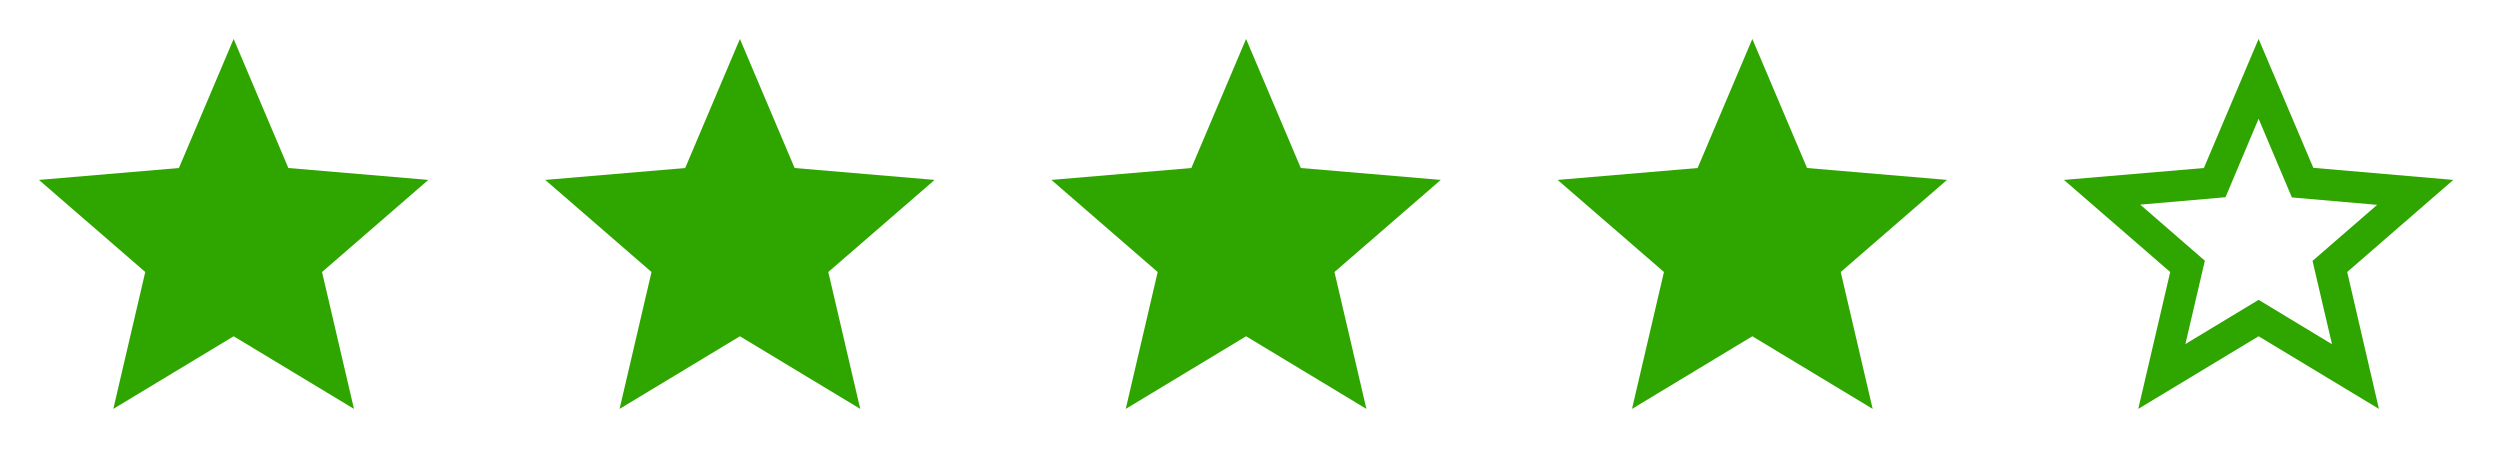 <svg width="107" height="20" viewBox="0 0 107 20" fill="none" xmlns="http://www.w3.org/2000/svg">
<path d="M105.001 7.7L99.01 7.183L96.668 1.667L94.326 7.191L88.335 7.7L92.885 11.642L91.518 17.5L96.668 14.392L101.818 17.5L100.46 11.642L105.001 7.7ZM96.668 12.833L93.535 14.725L94.368 11.158L91.601 8.758L95.251 8.441L96.668 5.083L98.093 8.45L101.743 8.767L98.976 11.166L99.81 14.733L96.668 12.833Z" fill="#2FA500"/>
<path d="M75 14.392L80.15 17.5L78.783 11.642L83.333 7.7L77.342 7.191L75 1.667L72.658 7.191L66.667 7.7L71.217 11.642L69.85 17.5L75 14.392Z" fill="#2FA500"/>
<path d="M53.332 14.392L58.482 17.5L57.115 11.642L61.665 7.7L55.674 7.191L53.332 1.667L50.99 7.191L44.999 7.7L49.549 11.642L48.182 17.5L53.332 14.392Z" fill="#2FA500"/>
<path d="M31.668 14.392L36.818 17.5L35.451 11.642L40.001 7.7L34.01 7.191L31.668 1.667L29.326 7.191L23.335 7.7L27.885 11.642L26.518 17.5L31.668 14.392Z" fill="#2FA500"/>
<path d="M10 14.392L15.15 17.5L13.783 11.642L18.333 7.7L12.342 7.191L10 1.667L7.658 7.191L1.667 7.7L6.217 11.642L4.85 17.5L10 14.392Z" fill="#2FA500"/>
</svg>
